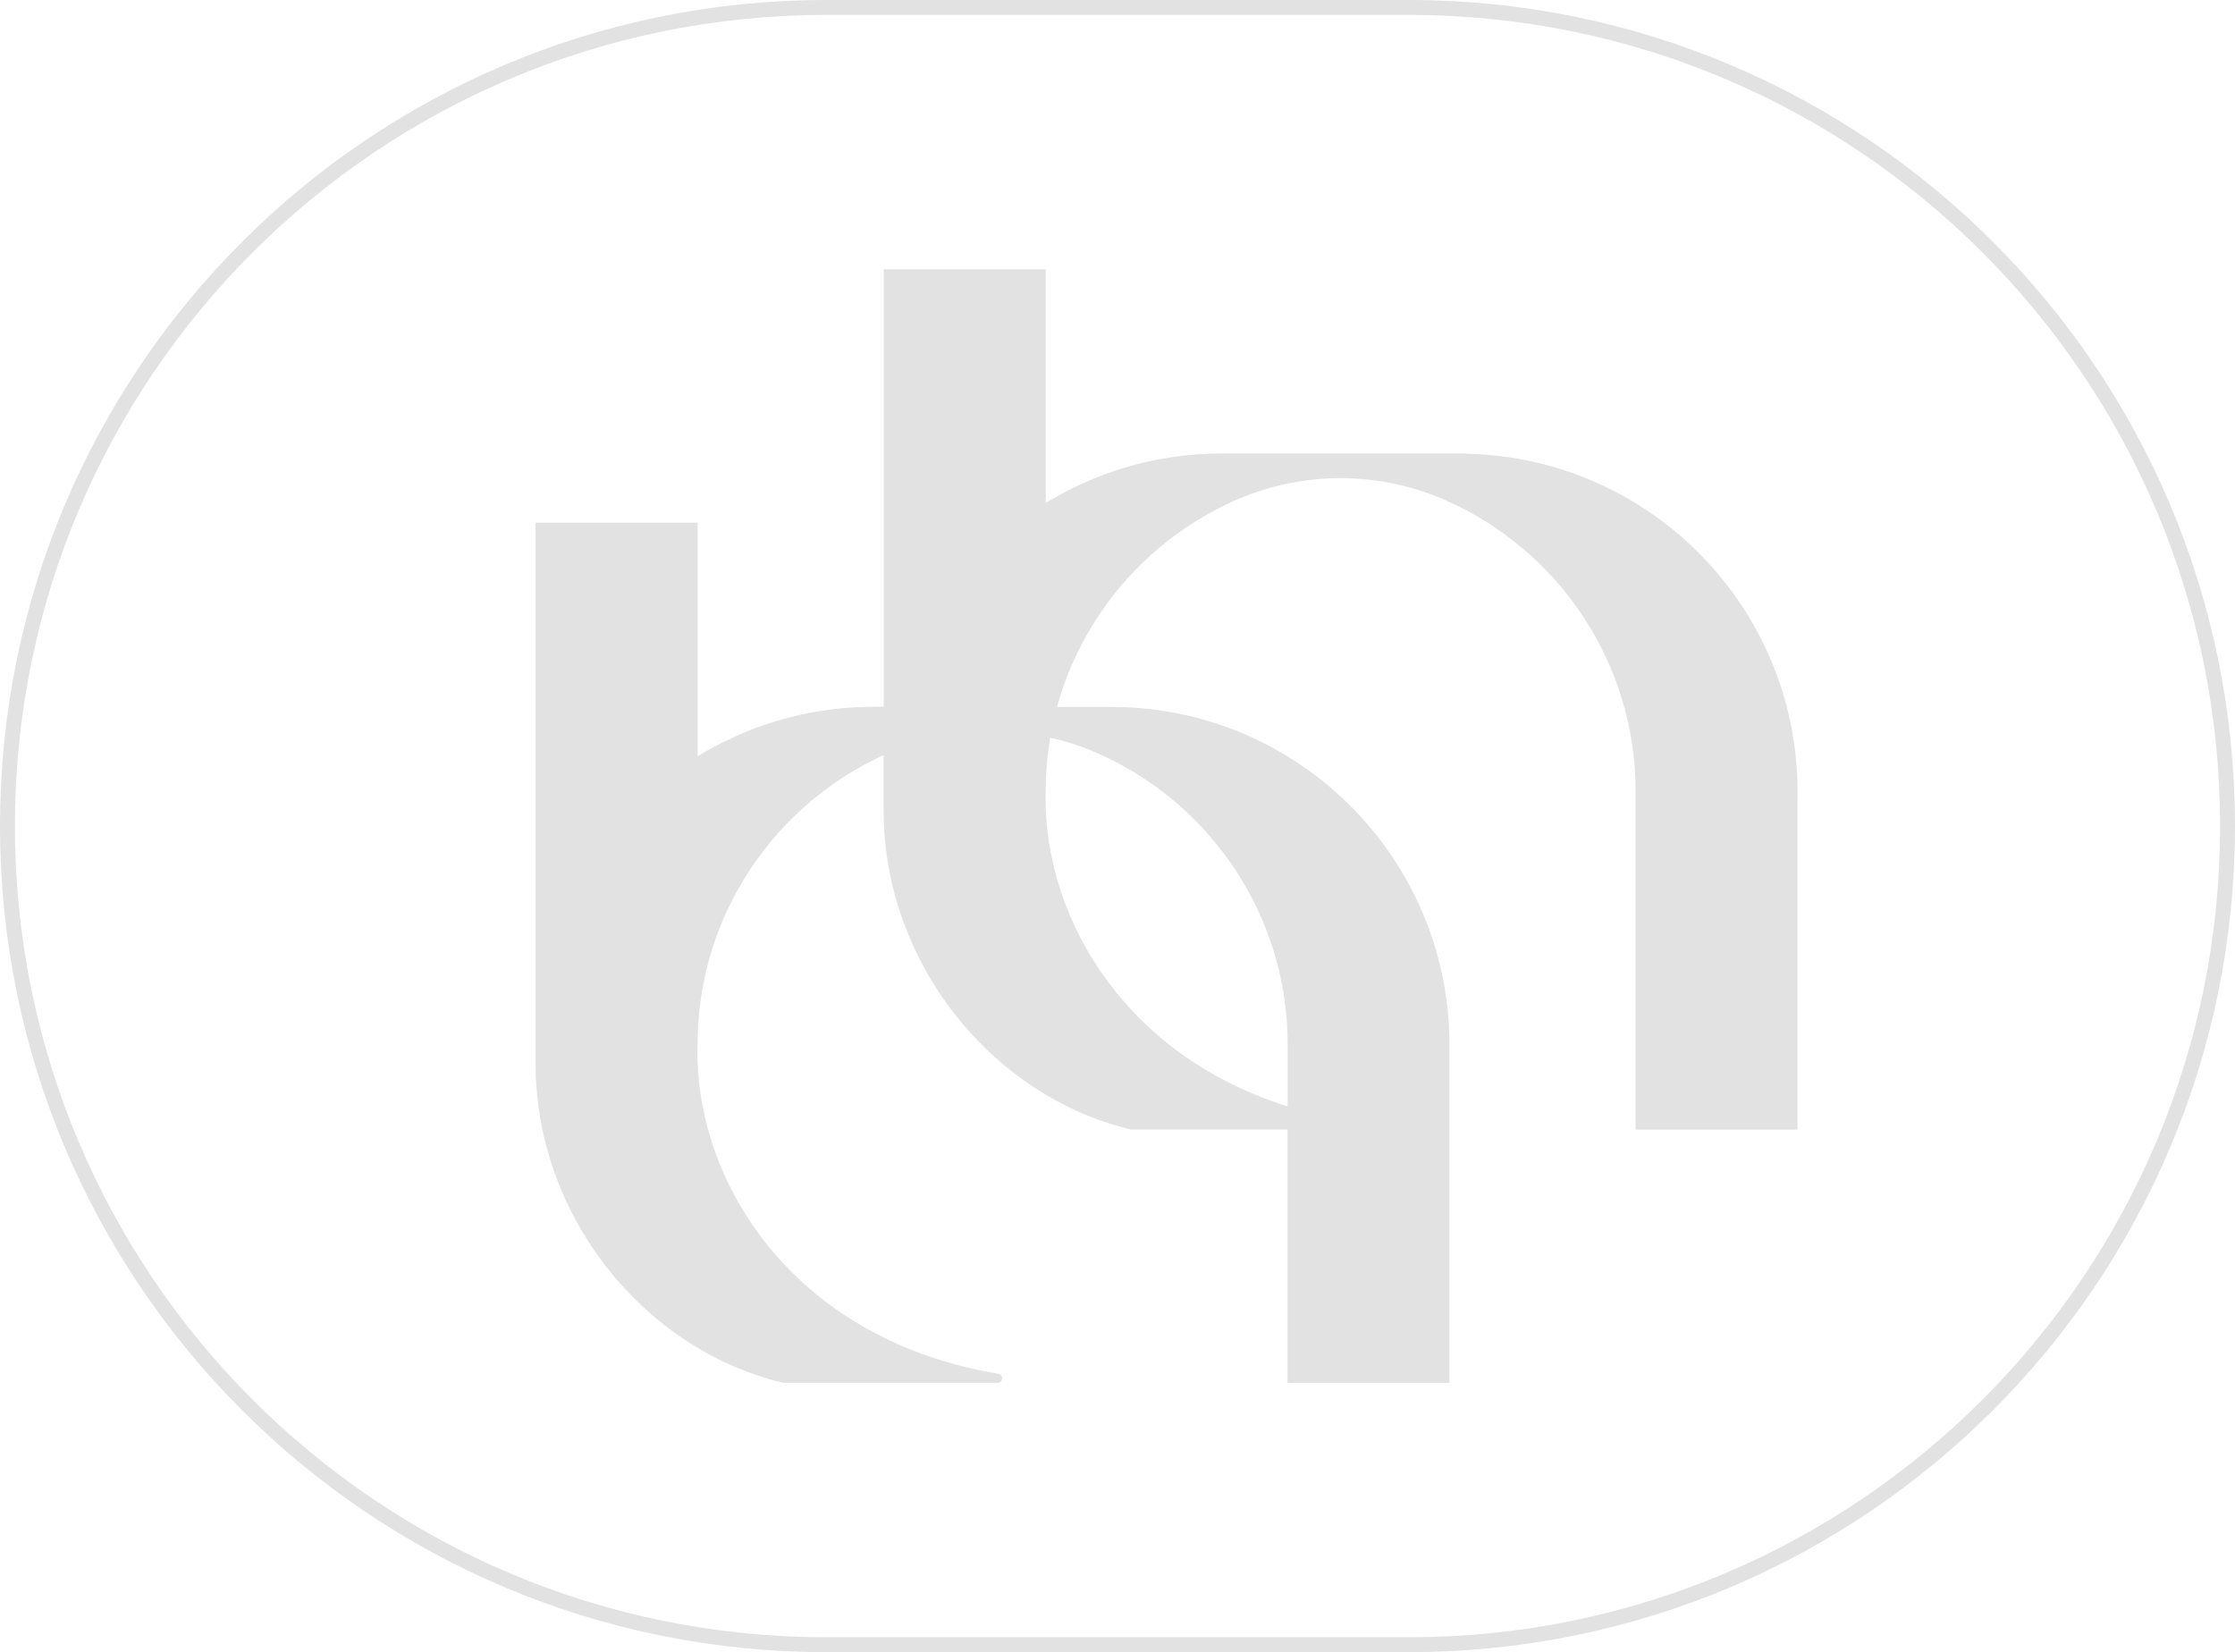 <?xml version="1.0" encoding="UTF-8"?><svg id="Layer_1" xmlns="http://www.w3.org/2000/svg" viewBox="0 0 299.54 221.44"><defs><style>.cls-1{fill:#e2e2e2;}.cls-1,.cls-2{stroke:#e2e2e2;stroke-miterlimit:10;}.cls-2{fill:none;stroke-width:2px;}</style></defs><path class="cls-2" d="m298.54,110.72c0,60.6-49.12,109.72-109.72,109.72h-78.1C50.12,220.44,1,171.31,1,110.72S50.12,1,110.72,1h78.1c60.6,0,109.72,49.12,109.72,109.72Z"/><path class="cls-1" d="m195.63,61.28h-31.89c-8.87,0-17.13,2.59-24.09,7.04v-31.72h-20.72v58.63h-1.84c-8.87,0-17.13,2.59-24.09,7.04v-31.72h-20.72v71.99c0,20,14.14,37.84,32.76,42.3,5.05,0,24.07,0,28.68,0,.14,0,.15-.2,0-.22-27.04-4.48-40.75-25.05-40.75-43.68l.02-1.46c.22-17.36,10.68-32.25,25.63-38.91.1-.04.2-.08.3-.12v8.15c0,20,14.14,37.84,32.76,42.3,3.53,0,13.88,0,21.37,0v33.95h20.7v-44.8h.01c0-24.74-20.06-44.8-44.8-44.8h-7.95c3.32-12.81,12.36-23.32,24.25-28.61,9.14-4.07,19.67-4.07,28.81,0,15.11,6.73,25.64,21.86,25.64,39.47h-.01v44.8h20.7v-44.8h.01c0-24.74-20.06-44.8-44.8-44.8Zm-48.19,39.28c15.11,6.73,25.64,21.86,25.64,39.47h-.01v8.94c-22.19-6.67-33.44-25.12-33.44-41.99l.02-1.46c.03-2.47.28-4.89.71-7.25,2.42.51,4.79,1.27,7.08,2.29Z"/></svg>